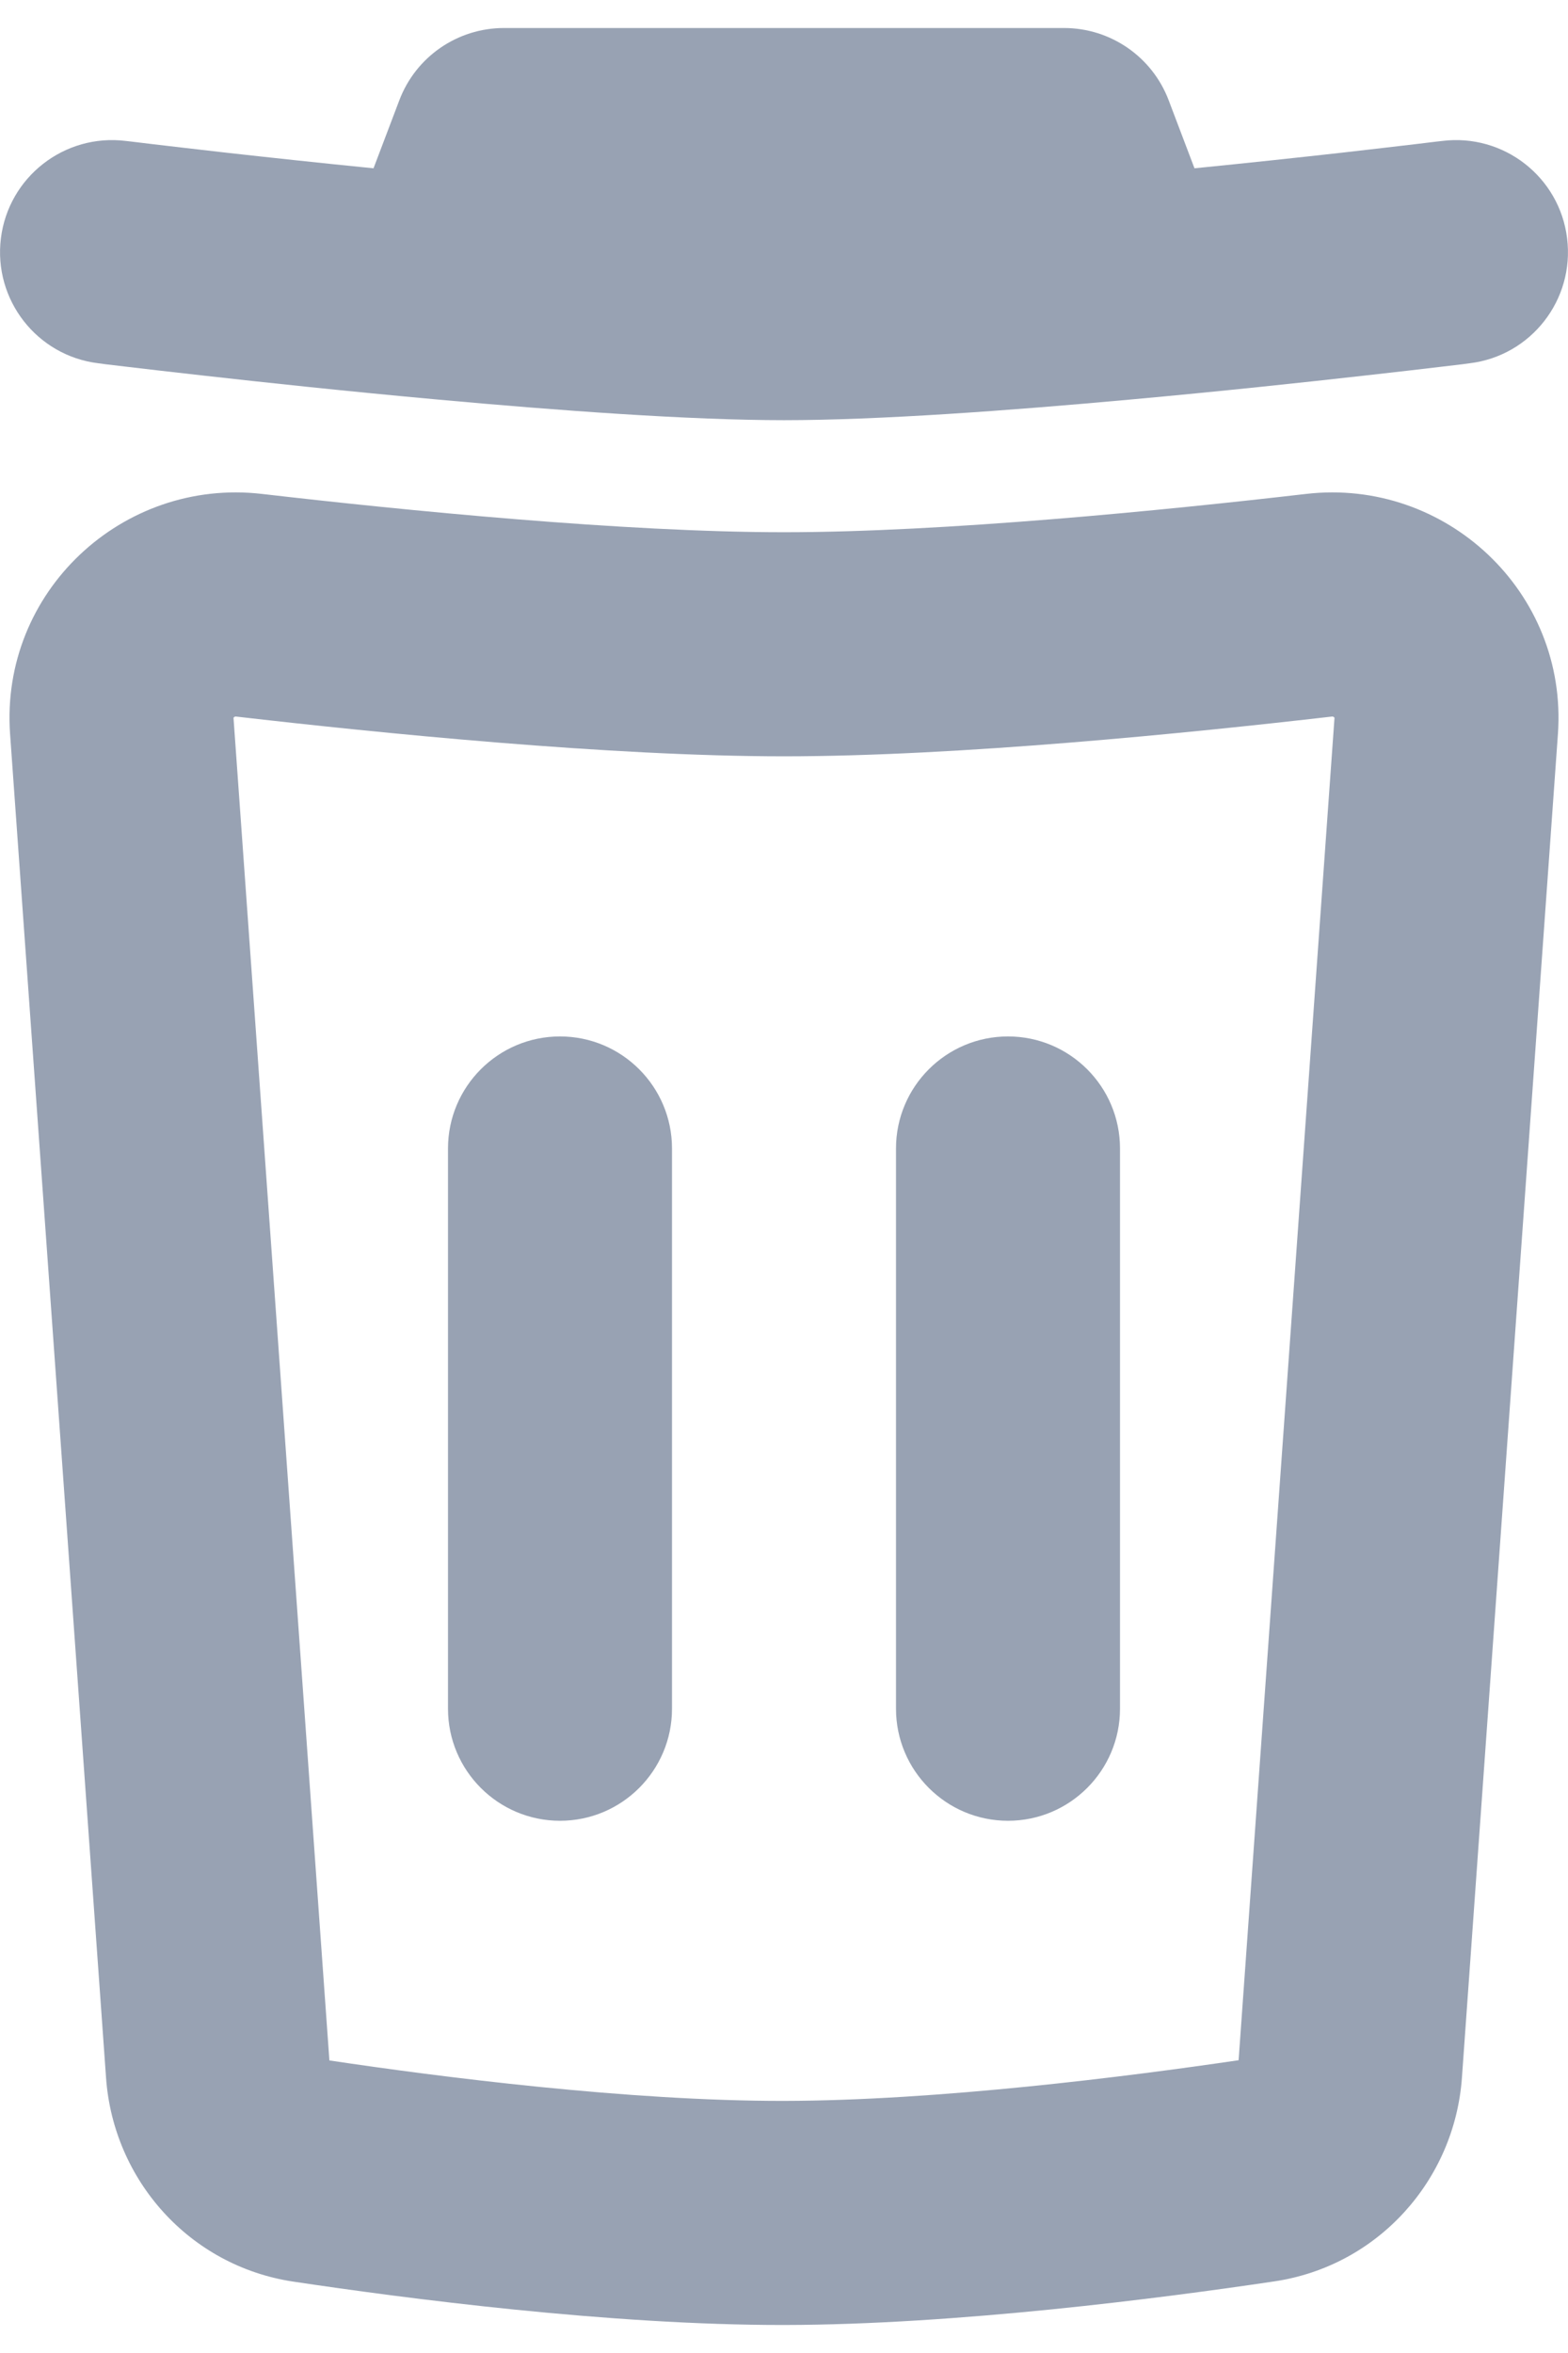 <svg width="14" height="21" viewBox="0 0 14 21" fill="none" xmlns="http://www.w3.org/2000/svg">
<path d="M4.5 0.25C4.084 0.25 3.712 0.507 3.565 0.896L3.335 1.502C2.843 1.453 2.39 1.404 2.023 1.363C1.748 1.332 1.523 1.305 1.366 1.287L1.185 1.265L1.124 1.258C0.576 1.19 0.076 1.579 0.008 2.127C-0.06 2.675 0.329 3.175 0.877 3.242L0.944 3.251L1.13 3.273C1.29 3.292 1.52 3.319 1.799 3.35C2.357 3.413 3.115 3.494 3.909 3.566C4.981 3.664 6.156 3.75 7 3.75C7.844 3.75 9.019 3.664 10.091 3.566C10.886 3.494 11.643 3.413 12.201 3.35C12.48 3.319 12.71 3.292 12.87 3.273L13.056 3.251L13.123 3.242C13.671 3.175 14.06 2.675 13.992 2.127C13.925 1.579 13.425 1.19 12.877 1.258L12.815 1.265L12.634 1.287C12.478 1.305 12.252 1.332 11.978 1.363C11.611 1.404 11.157 1.453 10.665 1.502L10.435 0.896C10.288 0.507 9.916 0.25 9.5 0.25H4.5Z" fill="#98A2B3"/>
<path d="M6 10.25C6 9.698 5.552 9.25 5 9.25C4.448 9.25 4 9.698 4 10.25V15.25C4 15.802 4.448 16.25 5 16.25C5.552 16.25 6 15.802 6 15.25V10.25Z" fill="#98A2B3"/>
<path d="M9 9.25C9.552 9.25 10 9.698 10 10.25V15.25C10 15.802 9.552 16.25 9 16.25C8.448 16.25 8 15.802 8 15.25V10.25C8 9.698 8.448 9.25 9 9.25Z" fill="#98A2B3"/>
<path fill-rule="evenodd" clip-rule="evenodd" d="M13.91 6.551C14 5.282 12.906 4.265 11.663 4.408C10.391 4.555 8.428 4.75 7 4.75C5.572 4.75 3.609 4.555 2.337 4.408C1.094 4.265 -0 5.282 0.09 6.551L0.947 18.545C1.012 19.454 1.689 20.223 2.619 20.363C3.615 20.512 5.444 20.752 7.001 20.75C8.539 20.748 10.376 20.51 11.377 20.361C12.307 20.223 12.988 19.454 13.053 18.542L13.91 6.551ZM11.893 6.395C11.896 6.395 11.899 6.395 11.899 6.395L11.902 6.396C11.904 6.396 11.908 6.398 11.911 6.401C11.913 6.404 11.915 6.406 11.915 6.406L11.915 6.408L11.059 18.387C10.069 18.533 8.371 18.748 6.999 18.75C5.612 18.752 3.925 18.536 2.941 18.389L2.085 6.408L2.085 6.406C2.085 6.406 2.087 6.404 2.089 6.401C2.093 6.398 2.096 6.396 2.098 6.396L2.101 6.395C2.101 6.395 2.104 6.395 2.107 6.395C3.381 6.542 5.446 6.75 7 6.75C8.555 6.75 10.619 6.542 11.893 6.395Z" fill="#98A2B3"/>
</svg>
